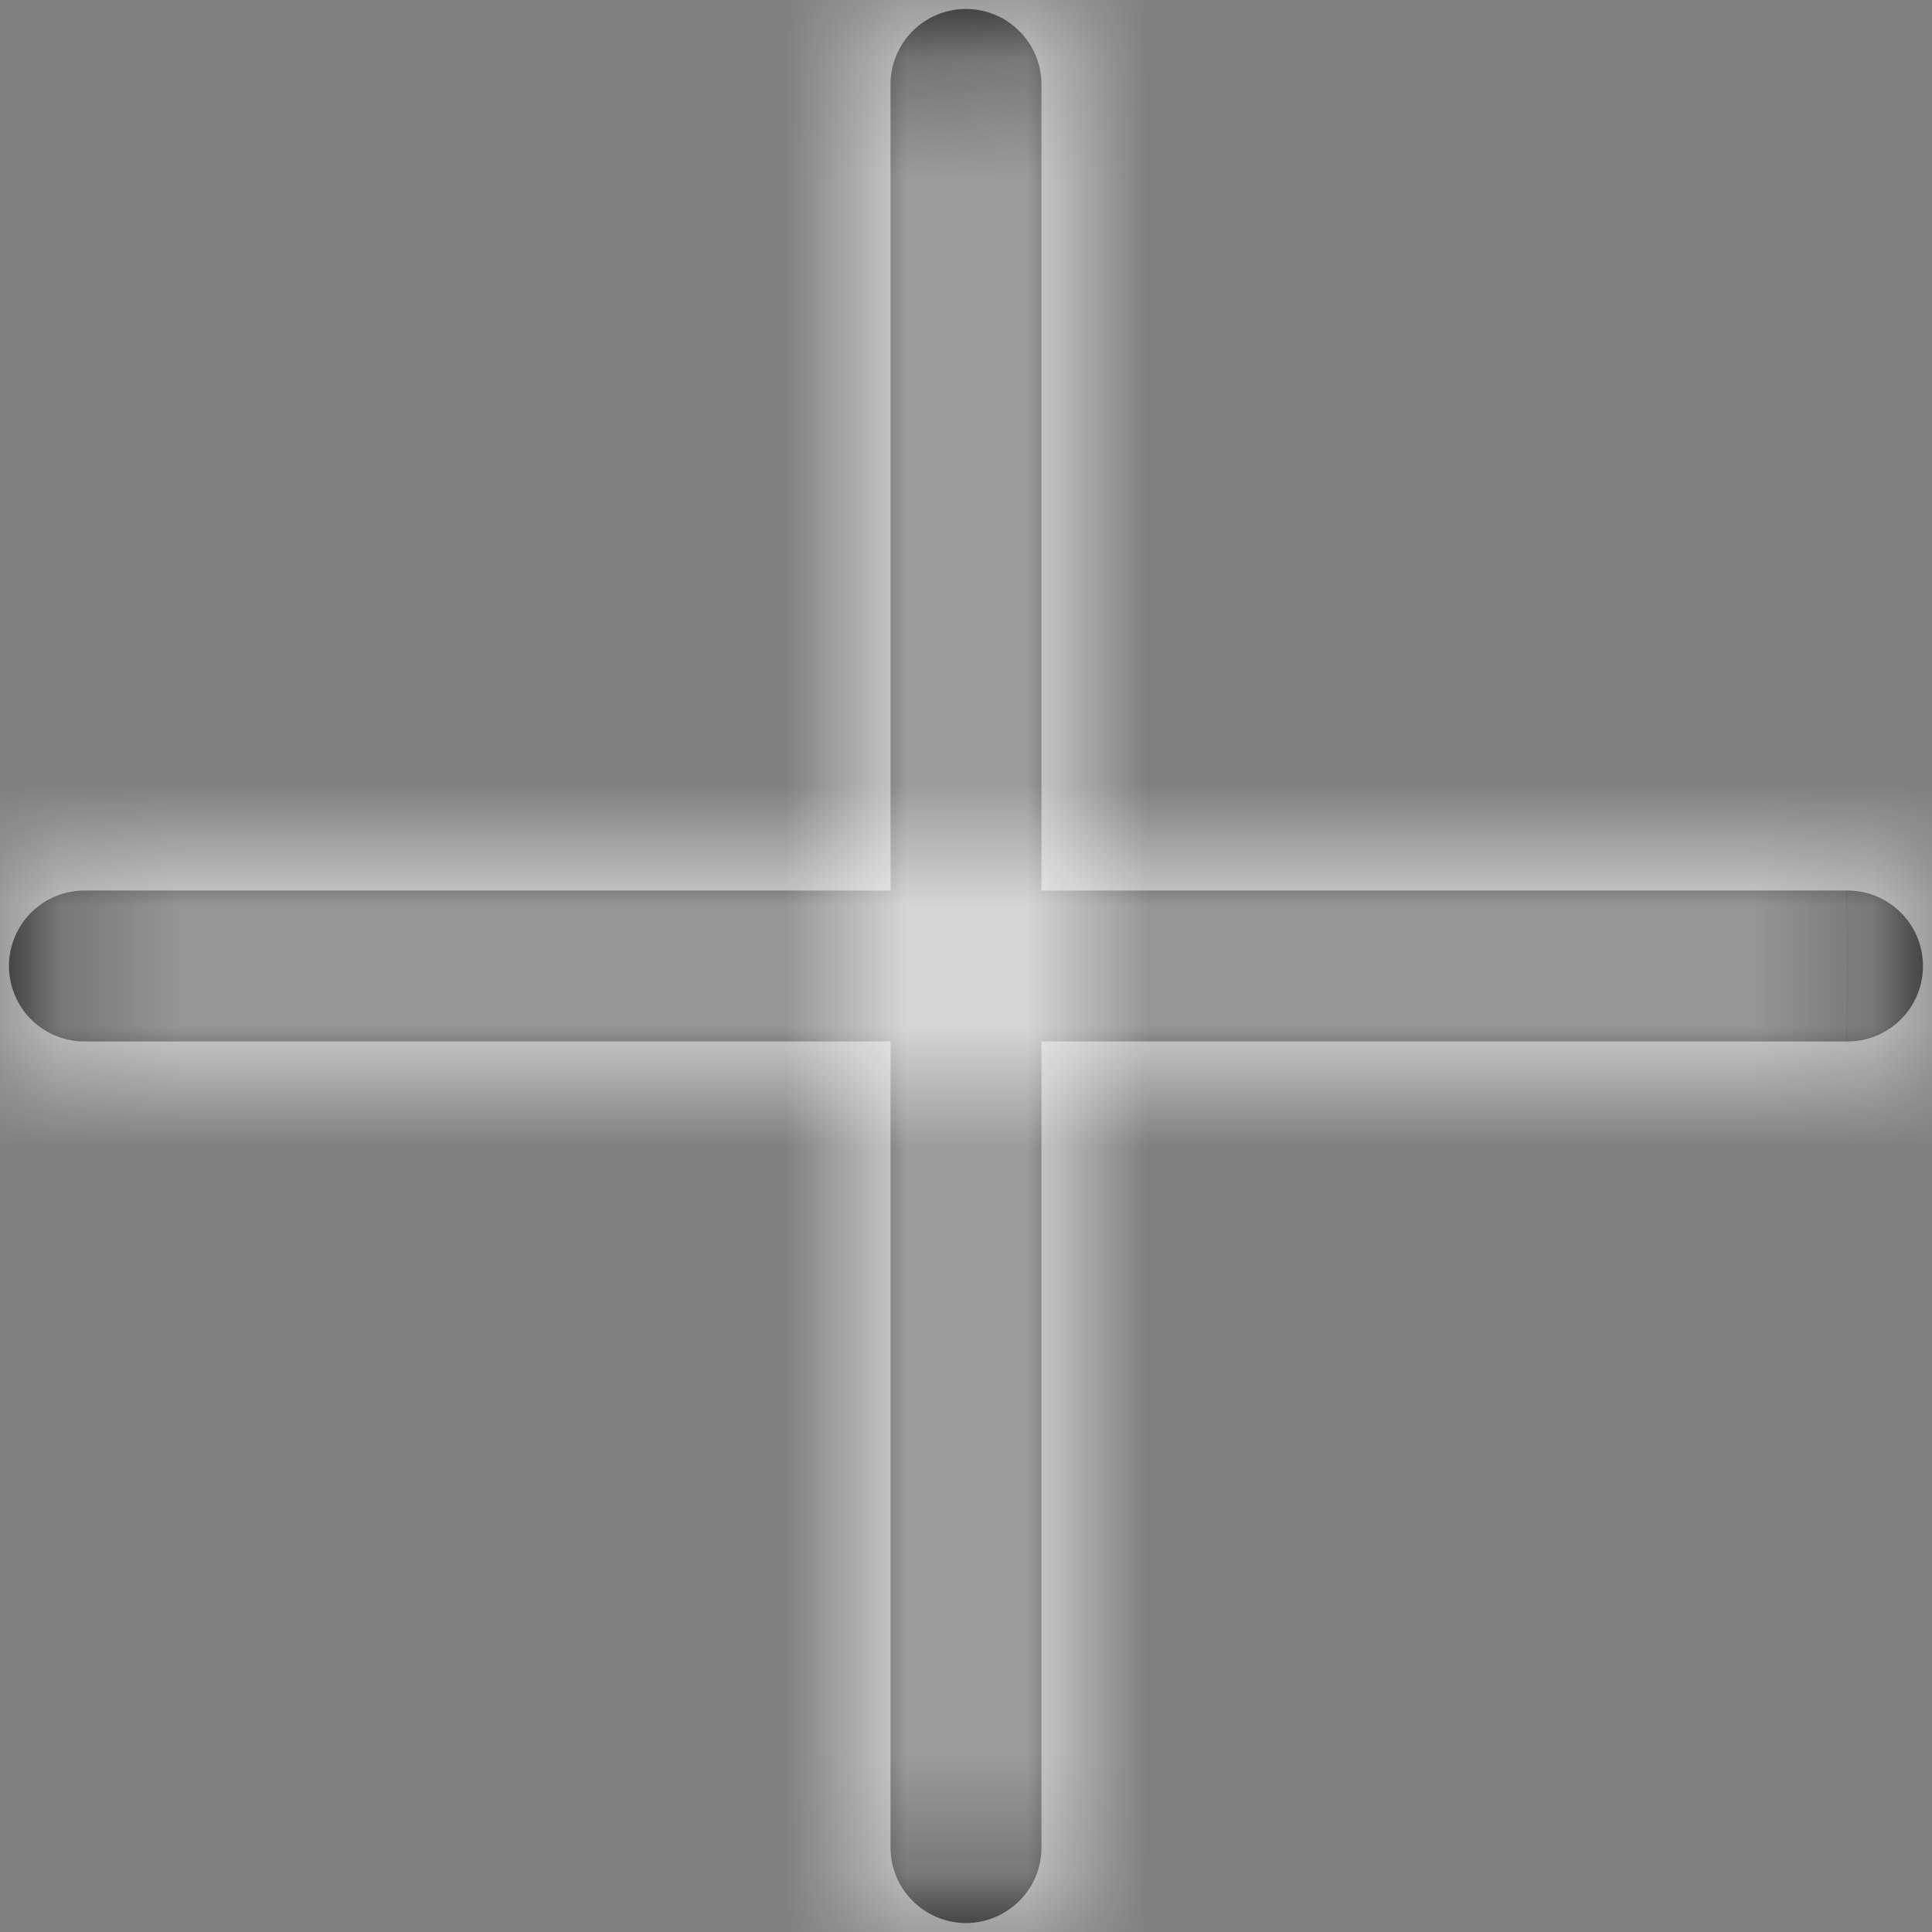 <svg width="16" height="16" viewBox="0 0 16 16" fill="none" xmlns="http://www.w3.org/2000/svg">
<rect x="0" y="0" width="16" height="16" fill="#808080" stroke="none"/>
<mask id="path-1-inside-1_353_668" fill="white">
<path d="M7.99 0.074C7.824 0.077 7.667 0.145 7.551 0.264C7.436 0.383 7.372 0.543 7.375 0.708V7.375H0.708C0.625 7.374 0.543 7.389 0.466 7.42C0.389 7.451 0.319 7.497 0.26 7.555C0.201 7.613 0.155 7.682 0.123 7.759C0.091 7.835 0.074 7.917 0.074 8C0.074 8.083 0.091 8.165 0.123 8.241C0.155 8.318 0.201 8.387 0.26 8.445C0.319 8.503 0.389 8.549 0.466 8.58C0.543 8.611 0.625 8.626 0.708 8.625H7.375V15.292C7.374 15.374 7.389 15.457 7.42 15.534C7.451 15.611 7.497 15.68 7.555 15.739C7.613 15.798 7.682 15.845 7.759 15.877C7.835 15.909 7.917 15.926 8 15.926C8.083 15.926 8.165 15.909 8.241 15.877C8.317 15.845 8.387 15.798 8.445 15.739C8.503 15.68 8.549 15.611 8.58 15.534C8.611 15.457 8.626 15.374 8.625 15.292V8.625H15.291C15.374 8.626 15.457 8.611 15.533 8.58C15.61 8.549 15.68 8.503 15.739 8.445C15.798 8.387 15.845 8.318 15.877 8.241C15.909 8.165 15.925 8.083 15.925 8C15.925 7.917 15.909 7.835 15.877 7.759C15.845 7.682 15.798 7.613 15.739 7.555C15.68 7.497 15.61 7.451 15.533 7.42C15.457 7.389 15.374 7.374 15.291 7.375H8.625V0.708C8.626 0.625 8.61 0.542 8.579 0.464C8.547 0.387 8.501 0.316 8.441 0.257C8.382 0.198 8.312 0.151 8.234 0.12C8.157 0.089 8.074 0.073 7.99 0.074Z"/>
</mask>
<path d="M7.99 0.074C7.824 0.077 7.667 0.145 7.551 0.264C7.436 0.383 7.372 0.543 7.375 0.708V7.375H0.708C0.625 7.374 0.543 7.389 0.466 7.42C0.389 7.451 0.319 7.497 0.26 7.555C0.201 7.613 0.155 7.682 0.123 7.759C0.091 7.835 0.074 7.917 0.074 8C0.074 8.083 0.091 8.165 0.123 8.241C0.155 8.318 0.201 8.387 0.26 8.445C0.319 8.503 0.389 8.549 0.466 8.58C0.543 8.611 0.625 8.626 0.708 8.625H7.375V15.292C7.374 15.374 7.389 15.457 7.42 15.534C7.451 15.611 7.497 15.68 7.555 15.739C7.613 15.798 7.682 15.845 7.759 15.877C7.835 15.909 7.917 15.926 8 15.926C8.083 15.926 8.165 15.909 8.241 15.877C8.317 15.845 8.387 15.798 8.445 15.739C8.503 15.68 8.549 15.611 8.58 15.534C8.611 15.457 8.626 15.374 8.625 15.292V8.625H15.291C15.374 8.626 15.457 8.611 15.533 8.58C15.61 8.549 15.68 8.503 15.739 8.445C15.798 8.387 15.845 8.318 15.877 8.241C15.909 8.165 15.925 8.083 15.925 8C15.925 7.917 15.909 7.835 15.877 7.759C15.845 7.682 15.798 7.613 15.739 7.555C15.68 7.497 15.61 7.451 15.533 7.42C15.457 7.389 15.374 7.374 15.291 7.375H8.625V0.708C8.626 0.625 8.61 0.542 8.579 0.464C8.547 0.387 8.501 0.316 8.441 0.257C8.382 0.198 8.312 0.151 8.234 0.12C8.157 0.089 8.074 0.073 7.99 0.074Z" fill="black"/>
<path d="M7.99 0.074L8.016 1.744L8.016 1.744L7.99 0.074ZM7.375 0.708H9.045V0.696L9.045 0.684L7.375 0.708ZM7.375 7.375V9.045H9.045V7.375H7.375ZM0.708 7.375L0.685 9.045L0.696 9.045H0.708V7.375ZM0.708 8.625V6.955H0.696L0.685 6.955L0.708 8.625ZM7.375 8.625H9.045V6.955H7.375V8.625ZM7.375 15.292L9.045 15.315L9.045 15.303V15.292H7.375ZM8.625 15.292H6.955V15.303L6.955 15.315L8.625 15.292ZM8.625 8.625V6.955H6.955V8.625H8.625ZM15.291 8.625L15.315 6.955L15.303 6.955H15.291V8.625ZM15.291 7.375V9.045H15.303L15.315 9.045L15.291 7.375ZM8.625 7.375H6.955V9.045H8.625V7.375ZM8.625 0.708L6.955 0.684L6.955 0.696V0.708H8.625ZM7.964 -1.595C7.356 -1.586 6.776 -1.335 6.353 -0.899L8.75 1.427C8.557 1.626 8.293 1.74 8.016 1.744L7.964 -1.595ZM6.353 -0.899C5.929 -0.463 5.696 0.124 5.705 0.732L9.045 0.684C9.049 0.961 8.943 1.228 8.75 1.427L6.353 -0.899ZM5.705 0.708V7.375H9.045V0.708H5.705ZM7.375 5.705H0.708V9.045H7.375V5.705ZM0.732 5.705C0.428 5.701 0.126 5.757 -0.156 5.87L1.089 8.97C0.96 9.021 0.823 9.047 0.685 9.045L0.732 5.705ZM-0.156 5.87C-0.439 5.984 -0.695 6.152 -0.912 6.366L1.433 8.744C1.334 8.841 1.217 8.918 1.089 8.97L-0.156 5.87ZM-0.912 6.366C-1.129 6.579 -1.301 6.834 -1.418 7.114L1.663 8.403C1.61 8.531 1.532 8.647 1.433 8.744L-0.912 6.366ZM-1.418 7.114C-1.535 7.395 -1.596 7.696 -1.596 8H1.744C1.744 8.139 1.717 8.276 1.663 8.403L-1.418 7.114ZM-1.596 8C-1.596 8.304 -1.535 8.605 -1.418 8.886L1.663 7.597C1.717 7.724 1.744 7.862 1.744 8H-1.596ZM-1.418 8.886C-1.301 9.166 -1.129 9.421 -0.912 9.634L1.433 7.256C1.532 7.353 1.61 7.469 1.663 7.597L-1.418 8.886ZM-0.912 9.634C-0.695 9.848 -0.439 10.016 -0.156 10.13L1.089 7.03C1.217 7.082 1.334 7.159 1.433 7.256L-0.912 9.634ZM-0.156 10.13C0.126 10.243 0.428 10.299 0.732 10.295L0.685 6.955C0.823 6.953 0.96 6.979 1.089 7.03L-0.156 10.13ZM0.708 10.295H7.375V6.955H0.708V10.295ZM5.705 8.625V15.292H9.045V8.625H5.705ZM5.705 15.268C5.701 15.572 5.757 15.874 5.87 16.156L8.969 14.911C9.021 15.039 9.047 15.177 9.045 15.315L5.705 15.268ZM5.87 16.156C5.984 16.439 6.152 16.695 6.365 16.912L8.744 14.567C8.841 14.665 8.918 14.782 8.969 14.911L5.87 16.156ZM6.365 16.912C6.579 17.128 6.833 17.3 7.114 17.418L8.403 14.337C8.531 14.39 8.647 14.468 8.744 14.567L6.365 16.912ZM7.114 17.418C7.395 17.535 7.696 17.596 8 17.596V14.256C8.138 14.256 8.275 14.283 8.403 14.337L7.114 17.418ZM8 17.596C8.304 17.596 8.605 17.535 8.886 17.418L7.596 14.337C7.724 14.283 7.861 14.256 8 14.256V17.596ZM8.886 17.418C9.166 17.3 9.421 17.128 9.634 16.912L7.256 14.567C7.353 14.468 7.469 14.39 7.596 14.337L8.886 17.418ZM9.634 16.912C9.848 16.695 10.016 16.439 10.129 16.156L7.03 14.911C7.082 14.782 7.158 14.665 7.256 14.567L9.634 16.912ZM10.129 16.156C10.243 15.874 10.299 15.572 10.295 15.268L6.955 15.315C6.953 15.177 6.979 15.039 7.03 14.911L10.129 16.156ZM10.295 15.292V8.625H6.955V15.292H10.295ZM8.625 10.295H15.291V6.955H8.625V10.295ZM15.268 10.295C15.572 10.299 15.874 10.243 16.156 10.13L14.911 7.03C15.039 6.979 15.177 6.953 15.315 6.955L15.268 10.295ZM16.156 10.13C16.438 10.016 16.695 9.848 16.912 9.634L14.567 7.256C14.665 7.159 14.782 7.082 14.911 7.03L16.156 10.13ZM16.912 9.634C17.128 9.421 17.3 9.166 17.418 8.886L14.336 7.597C14.39 7.469 14.468 7.353 14.567 7.256L16.912 9.634ZM17.418 8.886C17.535 8.605 17.595 8.304 17.595 8H14.255C14.255 7.862 14.283 7.724 14.336 7.597L17.418 8.886ZM17.595 8C17.595 7.696 17.535 7.395 17.418 7.114L14.336 8.403C14.283 8.276 14.255 8.139 14.255 8H17.595ZM17.418 7.114C17.3 6.834 17.128 6.579 16.912 6.366L14.567 8.744C14.468 8.647 14.39 8.531 14.336 8.403L17.418 7.114ZM16.912 6.366C16.695 6.152 16.438 5.984 16.156 5.87L14.911 8.97C14.782 8.918 14.665 8.841 14.567 8.744L16.912 6.366ZM16.156 5.87C15.874 5.757 15.572 5.701 15.268 5.705L15.315 9.045C15.177 9.047 15.039 9.021 14.911 8.97L16.156 5.87ZM15.291 5.705H8.625V9.045H15.291V5.705ZM10.295 7.375V0.708H6.955V7.375H10.295ZM10.295 0.732C10.299 0.425 10.242 0.12 10.126 -0.164L7.032 1.093C6.979 0.963 6.953 0.824 6.955 0.684L10.295 0.732ZM10.126 -0.164C10.011 -0.449 9.839 -0.707 9.622 -0.924L7.261 1.439C7.162 1.34 7.084 1.222 7.032 1.093L10.126 -0.164ZM9.622 -0.924C9.404 -1.142 9.146 -1.313 8.861 -1.428L7.608 1.668C7.478 1.616 7.36 1.538 7.261 1.439L9.622 -0.924ZM8.861 -1.428C8.576 -1.543 8.271 -1.6 7.964 -1.595L8.016 1.744C7.876 1.746 7.737 1.72 7.608 1.668L8.861 -1.428Z" fill="#FAFAFA" mask="url(#path-1-inside-1_353_668)"/>
</svg>
